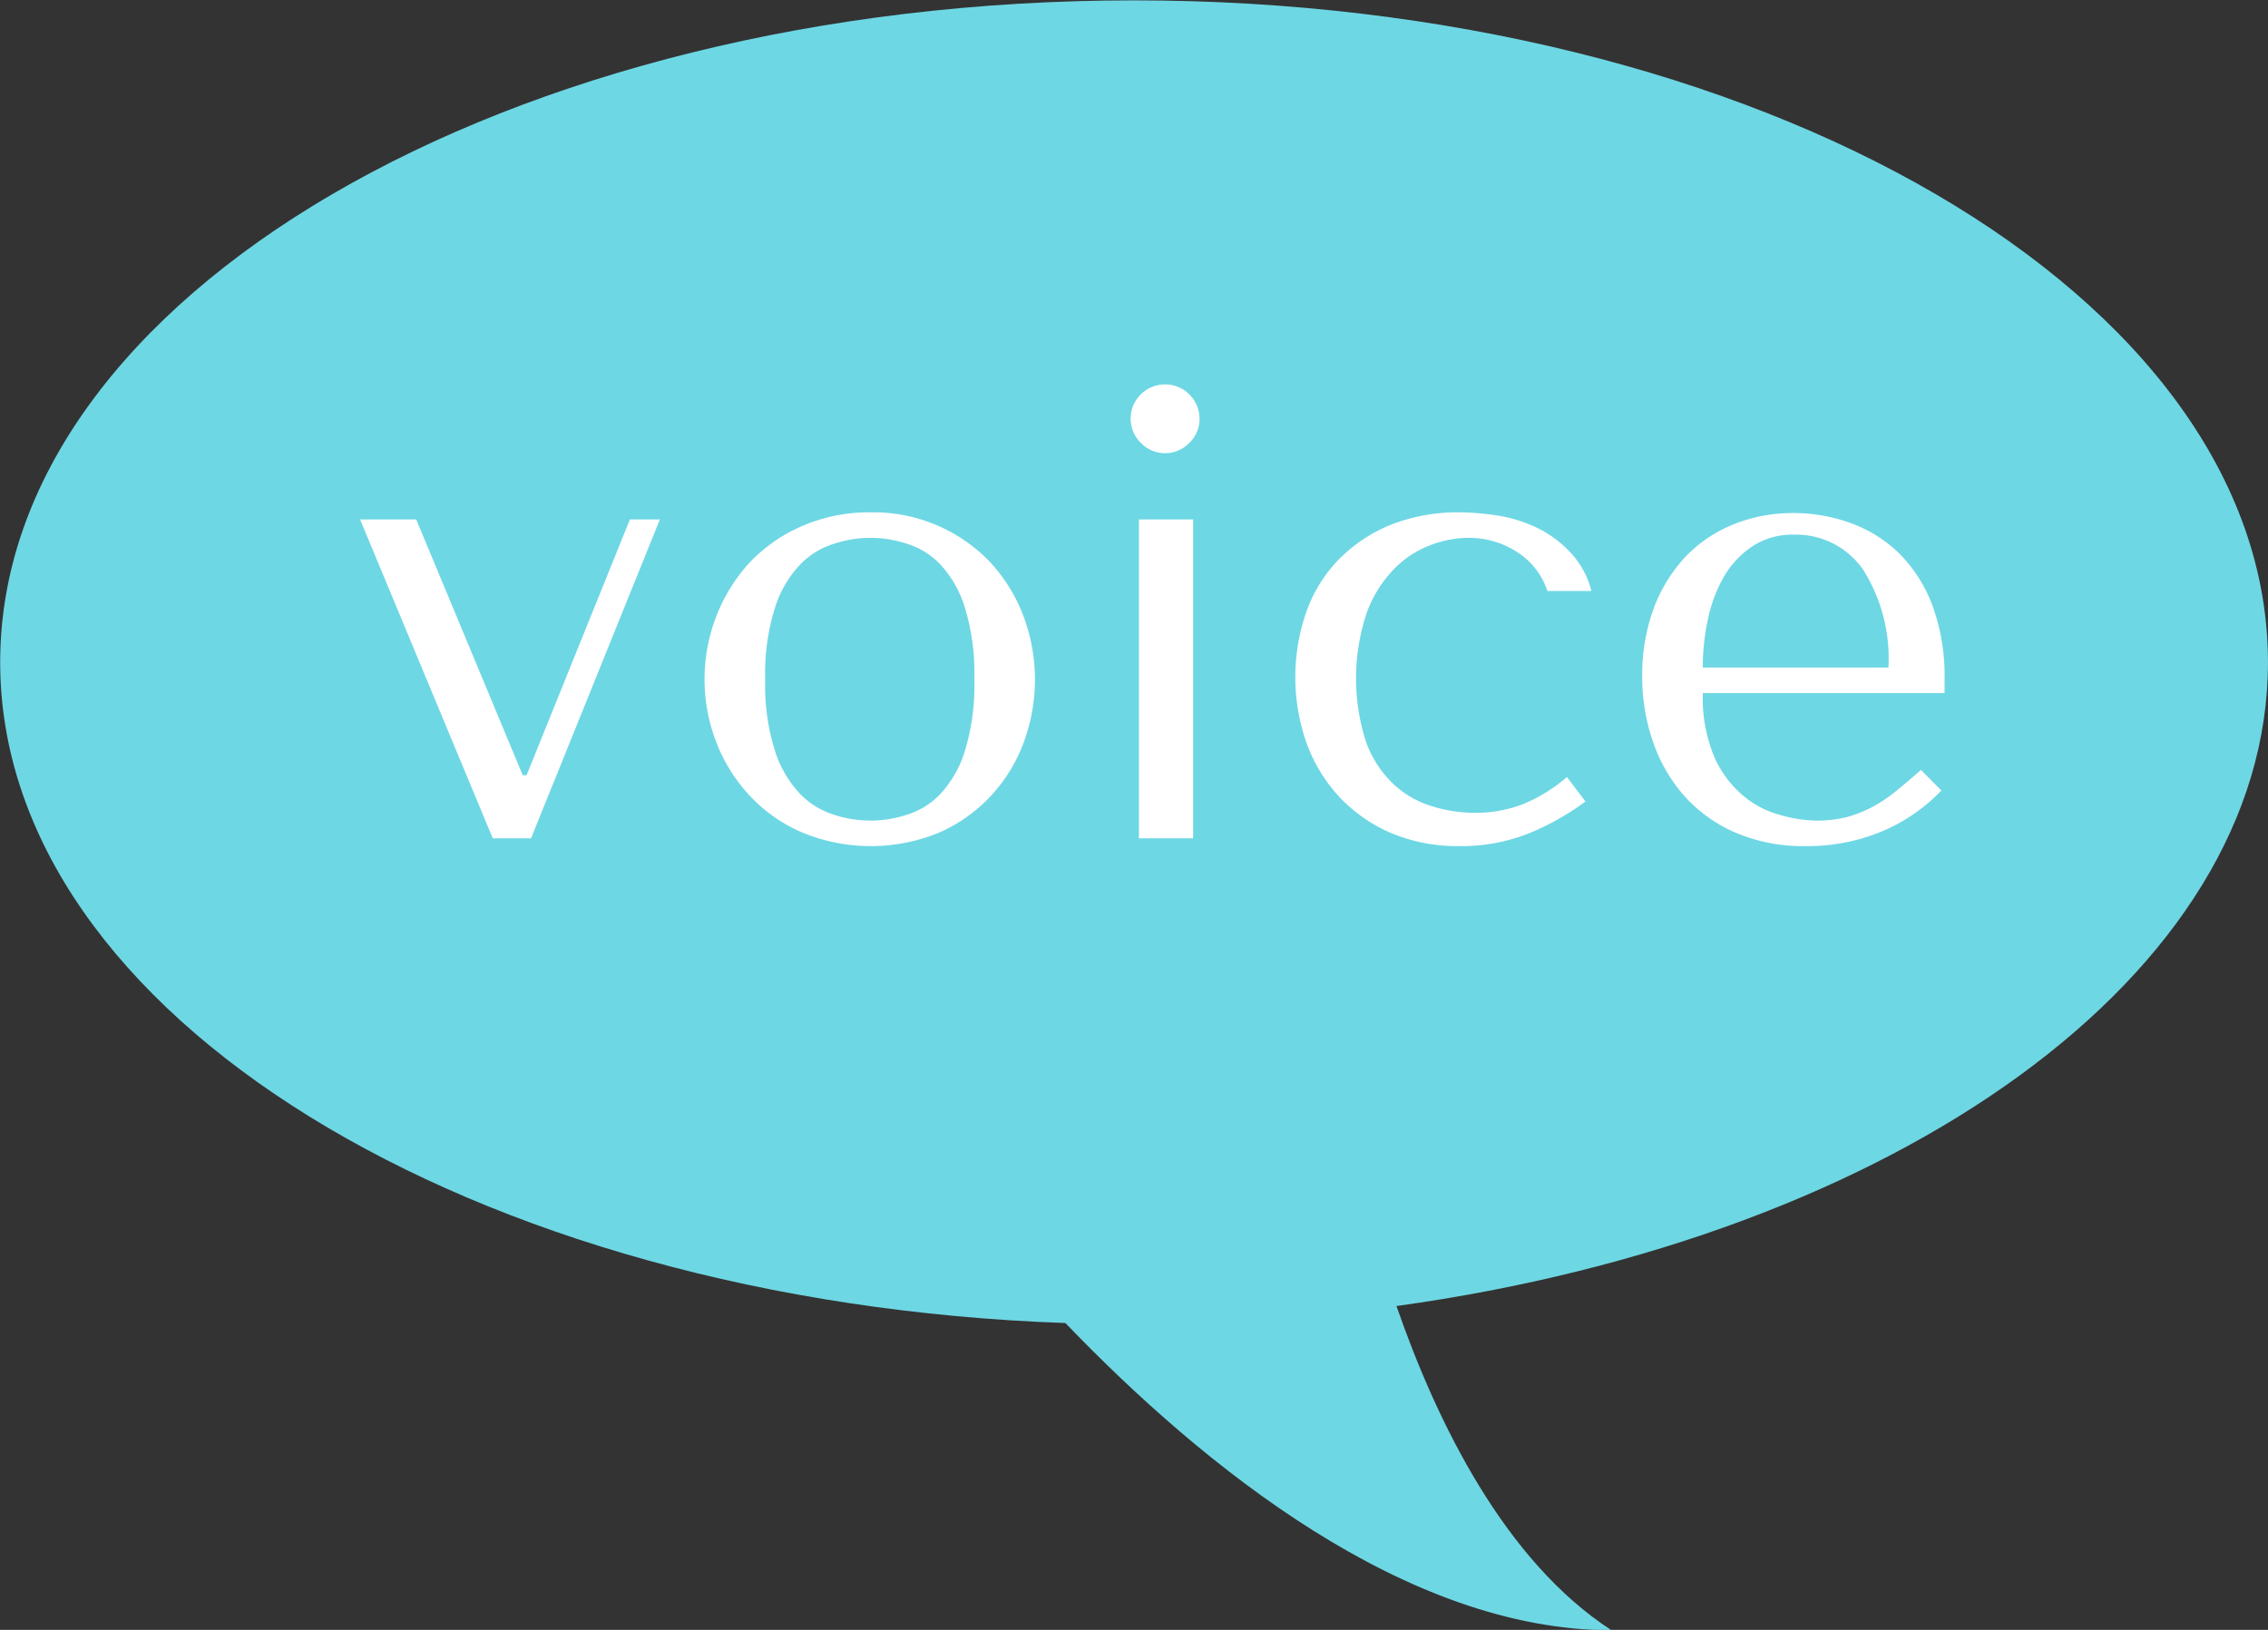<svg id="heading020.svg" xmlns="http://www.w3.org/2000/svg" width="64" height="46" viewBox="0 0 64 46">
  <rect x="0" y="0" width="64" height="46" fill="#333333" stroke="none"/>
  <defs>
    <style>
      .cls-1 {
        fill: #6ed7e4;
      }

      .cls-1, .cls-2 {
        fill-rule: evenodd;
      }

      .cls-2 {
        fill: #fff;
      }
    </style>
  </defs>
  <path class="cls-1" d="M500.005,4463.69c0-10.32,14.325-18.68,31.994-18.68s32,8.36,32,18.68c0,8.83-10.492,16.22-24.592,18.17,1.148,3.31,3.062,7.2,6.067,9.15-5.789,0-11.5-4.6-15.41-8.67C513.294,4481.75,500.005,4473.63,500.005,4463.69Z" transform="translate(-500 -4445)"/>
  <path class="cls-2" d="M511.745,4459.66l3.006,7.22h0.108l2.916-7.22h0.846l-3.636,9h-1.08l-3.744-9h1.584Zm17.136,2.73a4.662,4.662,0,0,0-.927-1.51,4.548,4.548,0,0,0-3.375-1.42,4.737,4.737,0,0,0-1.953.39,4.5,4.5,0,0,0-1.476,1.03,4.791,4.791,0,0,0-.936,1.51,4.924,4.924,0,0,0,0,3.56,4.636,4.636,0,0,0,.936,1.5,4.378,4.378,0,0,0,1.476,1.04,5.055,5.055,0,0,0,3.87.01,4.4,4.4,0,0,0,1.458-1.03,4.514,4.514,0,0,0,.927-1.5A5.107,5.107,0,0,0,528.881,4462.39Zm-1.656,3.81a3.116,3.116,0,0,1-.7,1.22,2.181,2.181,0,0,1-.954.58,3.255,3.255,0,0,1-2.016,0,2.243,2.243,0,0,1-.963-0.58,3.132,3.132,0,0,1-.72-1.22,6.093,6.093,0,0,1-.279-2.02,6.181,6.181,0,0,1,.279-2.04,3.132,3.132,0,0,1,.72-1.22,2.243,2.243,0,0,1,.963-0.58,3.255,3.255,0,0,1,2.016,0,2.181,2.181,0,0,1,.954.58,3.116,3.116,0,0,1,.7,1.22,6.372,6.372,0,0,1,.27,2.04A6.281,6.281,0,0,1,527.225,4466.2Zm6.444-6.54v9h-1.53v-9h1.53Zm-1.476-3.53a0.972,0.972,0,0,1,1.656.69,0.929,0.929,0,0,1-.288.68,0.952,0.952,0,0,1-1.368,0A0.959,0.959,0,0,1,532.193,4456.13Zm10.773,11.57a4.551,4.551,0,0,0,1.251-.77l0.522,0.69a7.362,7.362,0,0,1-1.5.86,5.146,5.146,0,0,1-2.079.4,4.83,4.83,0,0,1-1.908-.37,4.372,4.372,0,0,1-1.449-1.01,4.459,4.459,0,0,1-.927-1.51,5.61,5.61,0,0,1-.027-3.68,4.073,4.073,0,0,1,.891-1.48,4.349,4.349,0,0,1,1.458-1,5.159,5.159,0,0,1,2-.37,7.452,7.452,0,0,1,1.125.1,4.067,4.067,0,0,1,1.1.36,3.246,3.246,0,0,1,.909.69,2.462,2.462,0,0,1,.576,1.07h-1.242a2.065,2.065,0,0,0-.81-1.07,2.489,2.489,0,0,0-1.44-.43,3.016,3.016,0,0,0-1.062.21,2.805,2.805,0,0,0-1.017.67,3.514,3.514,0,0,0-.765,1.22,5.843,5.843,0,0,0-.027,3.65,3.035,3.035,0,0,0,.747,1.17,2.737,2.737,0,0,0,1.071.64,4.044,4.044,0,0,0,1.251.2A3.739,3.739,0,0,0,542.966,4467.7Zm5.085-3.14a4.327,4.327,0,0,0,.323,1.8,3.011,3.011,0,0,0,.808,1.09,2.7,2.7,0,0,0,1.05.55,3.8,3.8,0,0,0,1.068.16,3.422,3.422,0,0,0,.817-0.1,3.657,3.657,0,0,0,.709-0.28,4.113,4.113,0,0,0,.673-0.45q0.332-.27.709-0.6l0.575,0.58a4.981,4.981,0,0,1-1.692,1.16,5.47,5.47,0,0,1-2.124.41,4.857,4.857,0,0,1-2.061-.41,4.1,4.1,0,0,1-1.44-1.08,4.549,4.549,0,0,1-.846-1.53,5.591,5.591,0,0,1-.279-1.75,5.458,5.458,0,0,1,.324-1.94,4.361,4.361,0,0,1,.9-1.46,3.863,3.863,0,0,1,1.35-.91,4.449,4.449,0,0,1,1.692-.32,4.706,4.706,0,0,1,1.638.29,3.825,3.825,0,0,1,1.359.86,4.127,4.127,0,0,1,.927,1.46,5.764,5.764,0,0,1,.342,2.09v0.38h-6.822Zm5.238-.72a4.7,4.7,0,0,0-.706-2.75,2.3,2.3,0,0,0-1.976-1,2.049,2.049,0,0,0-1.144.32,2.588,2.588,0,0,0-.795.83,4.056,4.056,0,0,0-.465,1.2,6.336,6.336,0,0,0-.152,1.4h5.238Z" transform="translate(-500 -4445)"/>
</svg>

